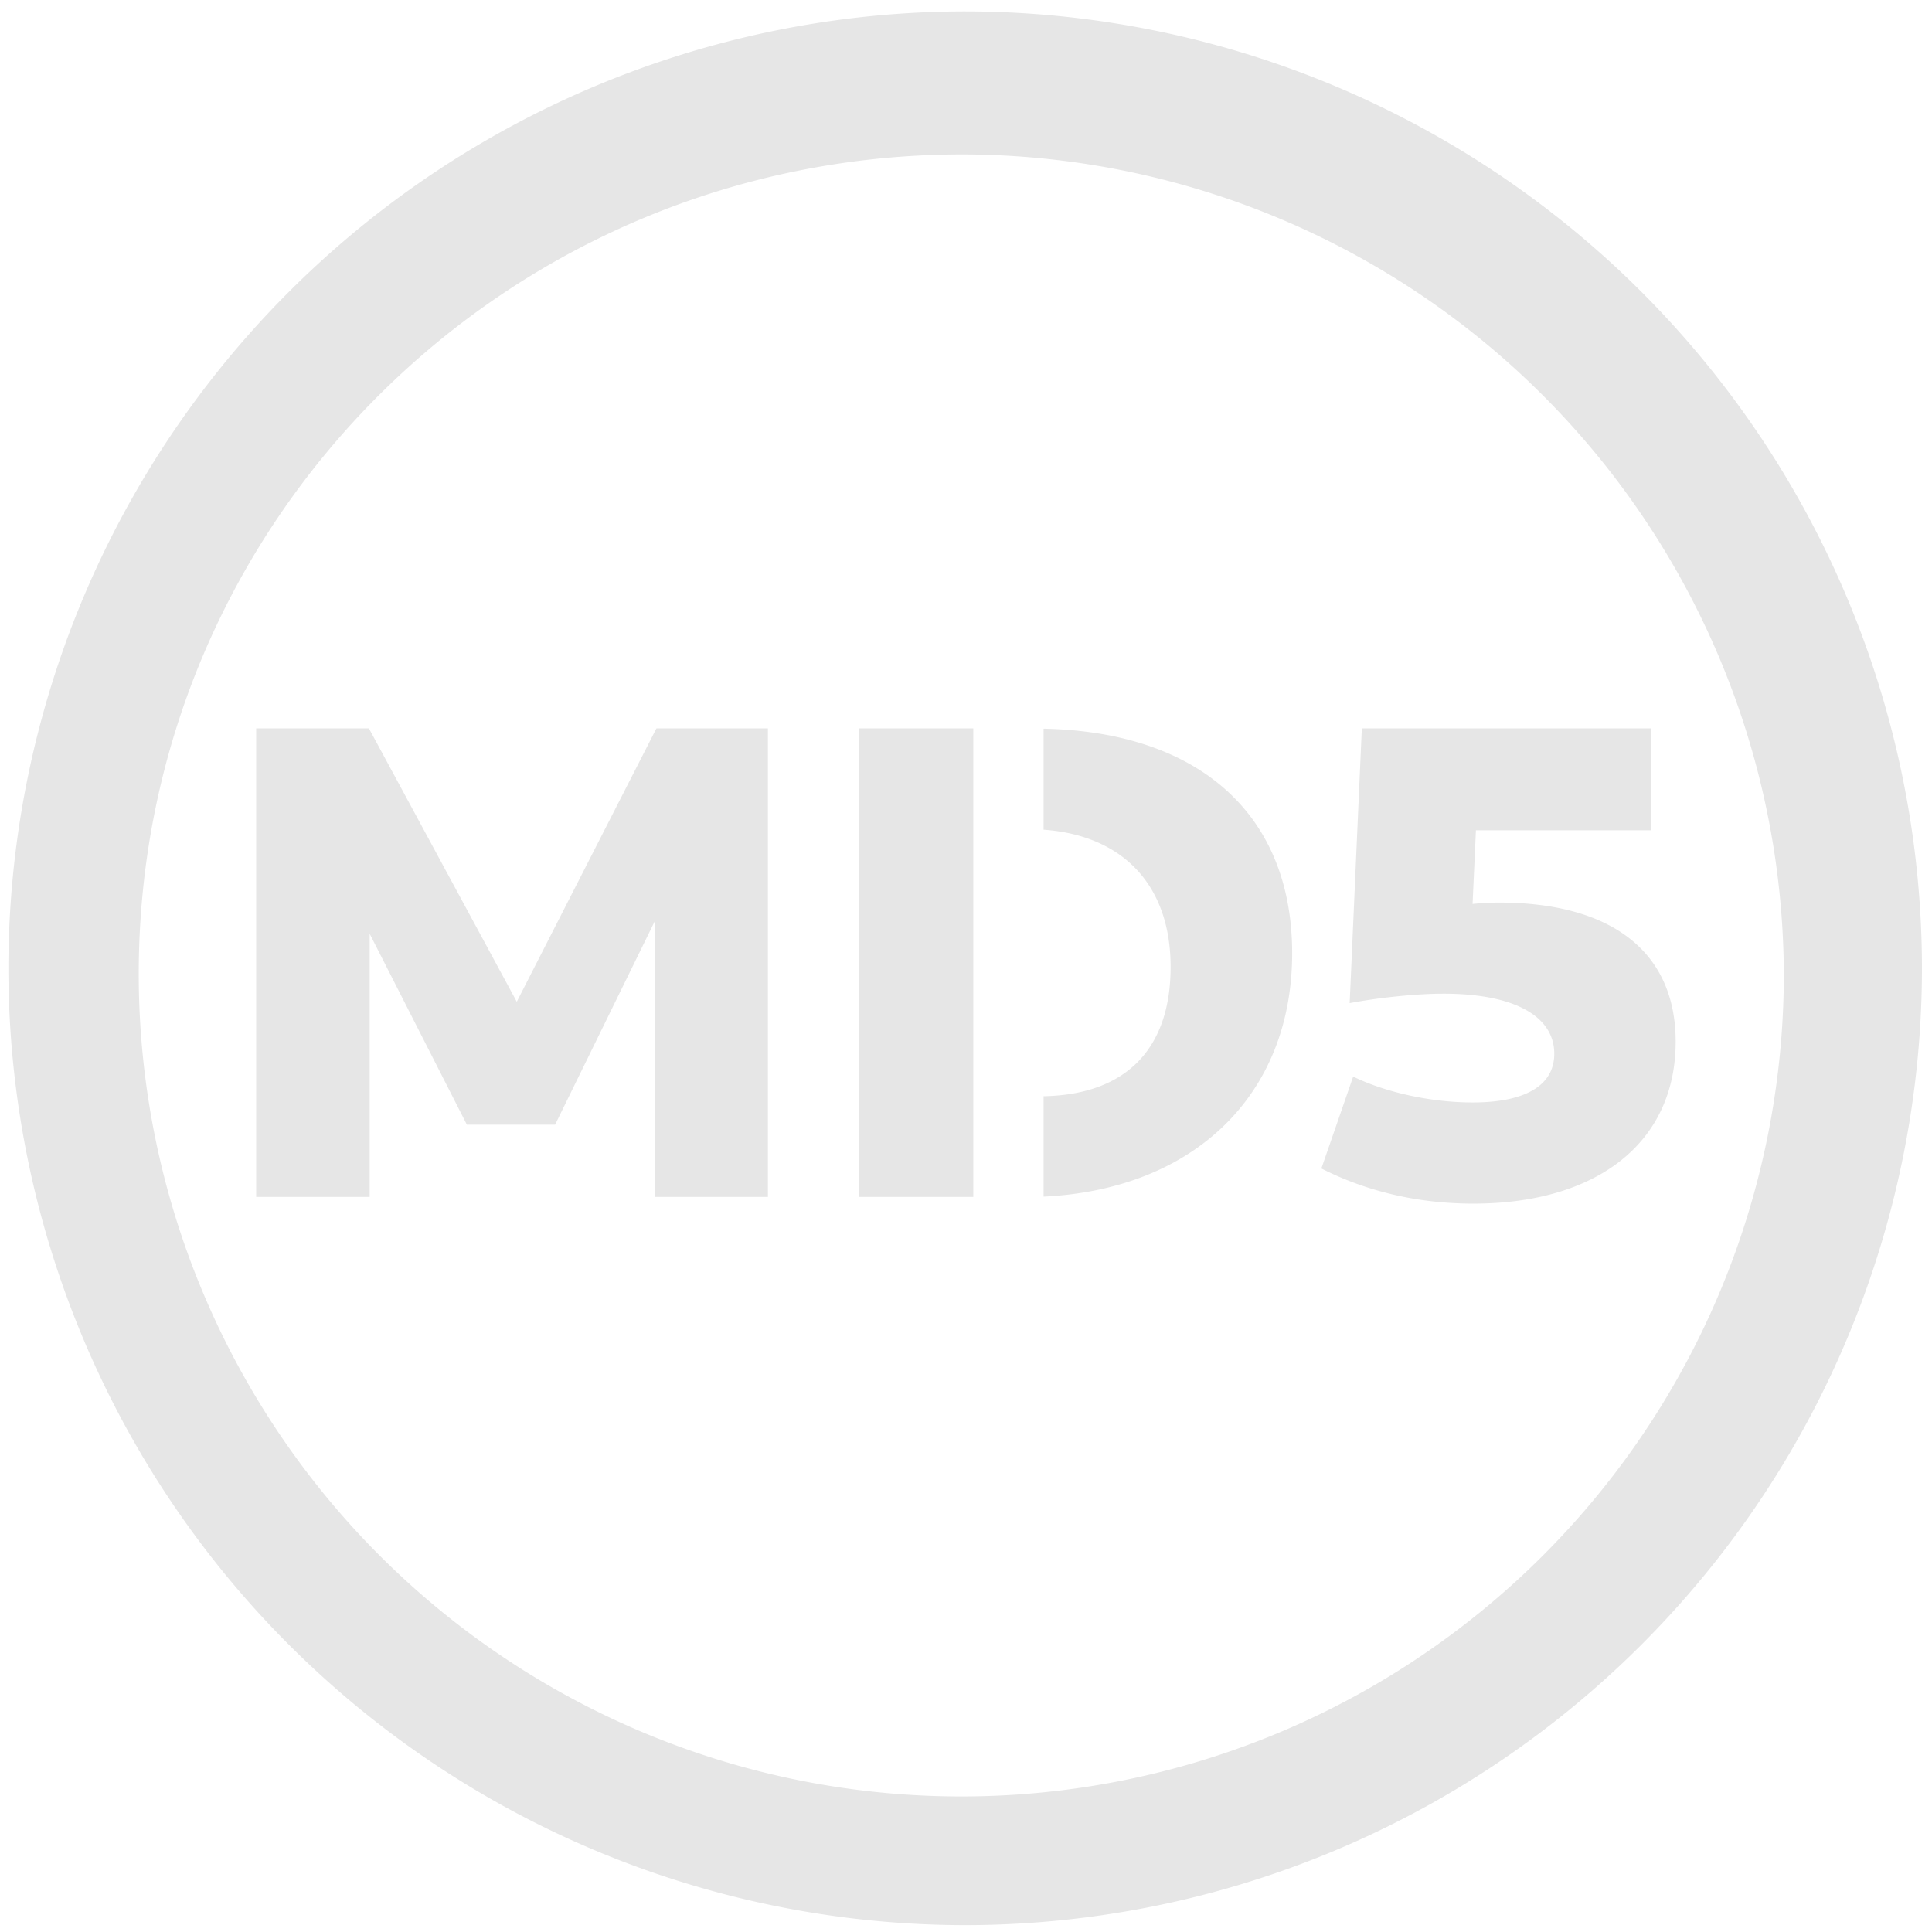 <?xml version="1.0" encoding="UTF-8" standalone="no"?>
<svg
   xmlns:dc="http://purl.org/dc/elements/1.1/"
   xmlns:cc="http://creativecommons.org/ns#"
   xmlns:rdf="http://www.w3.org/1999/02/22-rdf-syntax-ns#"
   xmlns:svg="http://www.w3.org/2000/svg"
   xmlns="http://www.w3.org/2000/svg"
   xmlns:sodipodi="http://sodipodi.sourceforge.net/DTD/sodipodi-0.dtd"
   xmlns:inkscape="http://www.inkscape.org/namespaces/inkscape"
   width="48"
   height="48"
   viewBox="0 0 12.7 12.7"
   version="1.1"
   id="svg4"
   sodipodi:docname="hashdeep.svg"
   inkscape:version="0.92.5 (2060ec1f9f, 2020-04-08)">
  <defs
     id="defs8" />
  <sodipodi:namedview
     pagecolor="#ffffff"
     bordercolor="#666666"
     borderopacity="1"
     objecttolerance="10"
     gridtolerance="10"
     guidetolerance="10"
     inkscape:pageopacity="0"
     inkscape:pageshadow="2"
     inkscape:window-width="1085"
     inkscape:window-height="480"
     id="namedview6"
     showgrid="false"
     inkscape:zoom="4.9166667"
     inkscape:cx="2.1355932"
     inkscape:cy="24"
     inkscape:window-x="0"
     inkscape:window-y="25"
     inkscape:window-maximized="0"
     inkscape:current-layer="svg4" />
  <path
     d="M 6.34,0.075 A 6.295,6.295 0 0 0 0.055,6.36 6.295,6.295 0 0 0 6.34,12.655 6.295,6.295 0 0 0 12.634,6.36 6.295,6.295 0 0 0 6.34,0.075 Z m -0.011,0.94 a 5.408,5.408 0 0 1 5.397,5.387 5.407,5.407 0 0 1 -10.814,0 c 0,-2.987 2.43,-5.387 5.417,-5.387 z M 1.684,4.788 v 3.08 H 2.43 v -1.73 l 0.639,1.255 h 0.58 L 4.303,6.058 v 1.81 H 5.048 V 4.788 H 4.315 L 3.397,6.585 2.425,4.788 h -0.74 z m 3.961,0 v 3.08 h 0.753 v -3.08 z m 3.307,0 -0.08,1.806 C 9.063,6.558 9.307,6.532 9.489,6.532 c 0.462,0 0.728,0.146 0.728,0.395 0,0.208 -0.19,0.32 -0.537,0.32 -0.266,0 -0.564,-0.063 -0.785,-0.17 L 8.686,7.681 c 0.298,0.151 0.635,0.231 0.999,0.231 0.812,0 1.33,-0.4 1.33,-1.065 0,-0.586 -0.416,-0.914 -1.162,-0.914 A 1.86,1.86 0 0 0 9.68,5.942 L 9.702,5.458 h 1.15 V 4.788 Z M 6.86,4.79 v 0.664 c 0.526,0.038 0.835,0.369 0.835,0.902 0,0.54 -0.295,0.84 -0.835,0.85 v 0.66 C 7.849,7.819 8.494,7.197 8.494,6.266 8.494,5.358 7.887,4.811 6.86,4.79 Z"
     id="path2"
     inkscape:connector-curvature="0"
     style="fill:#e6e6e6" />
</svg>
